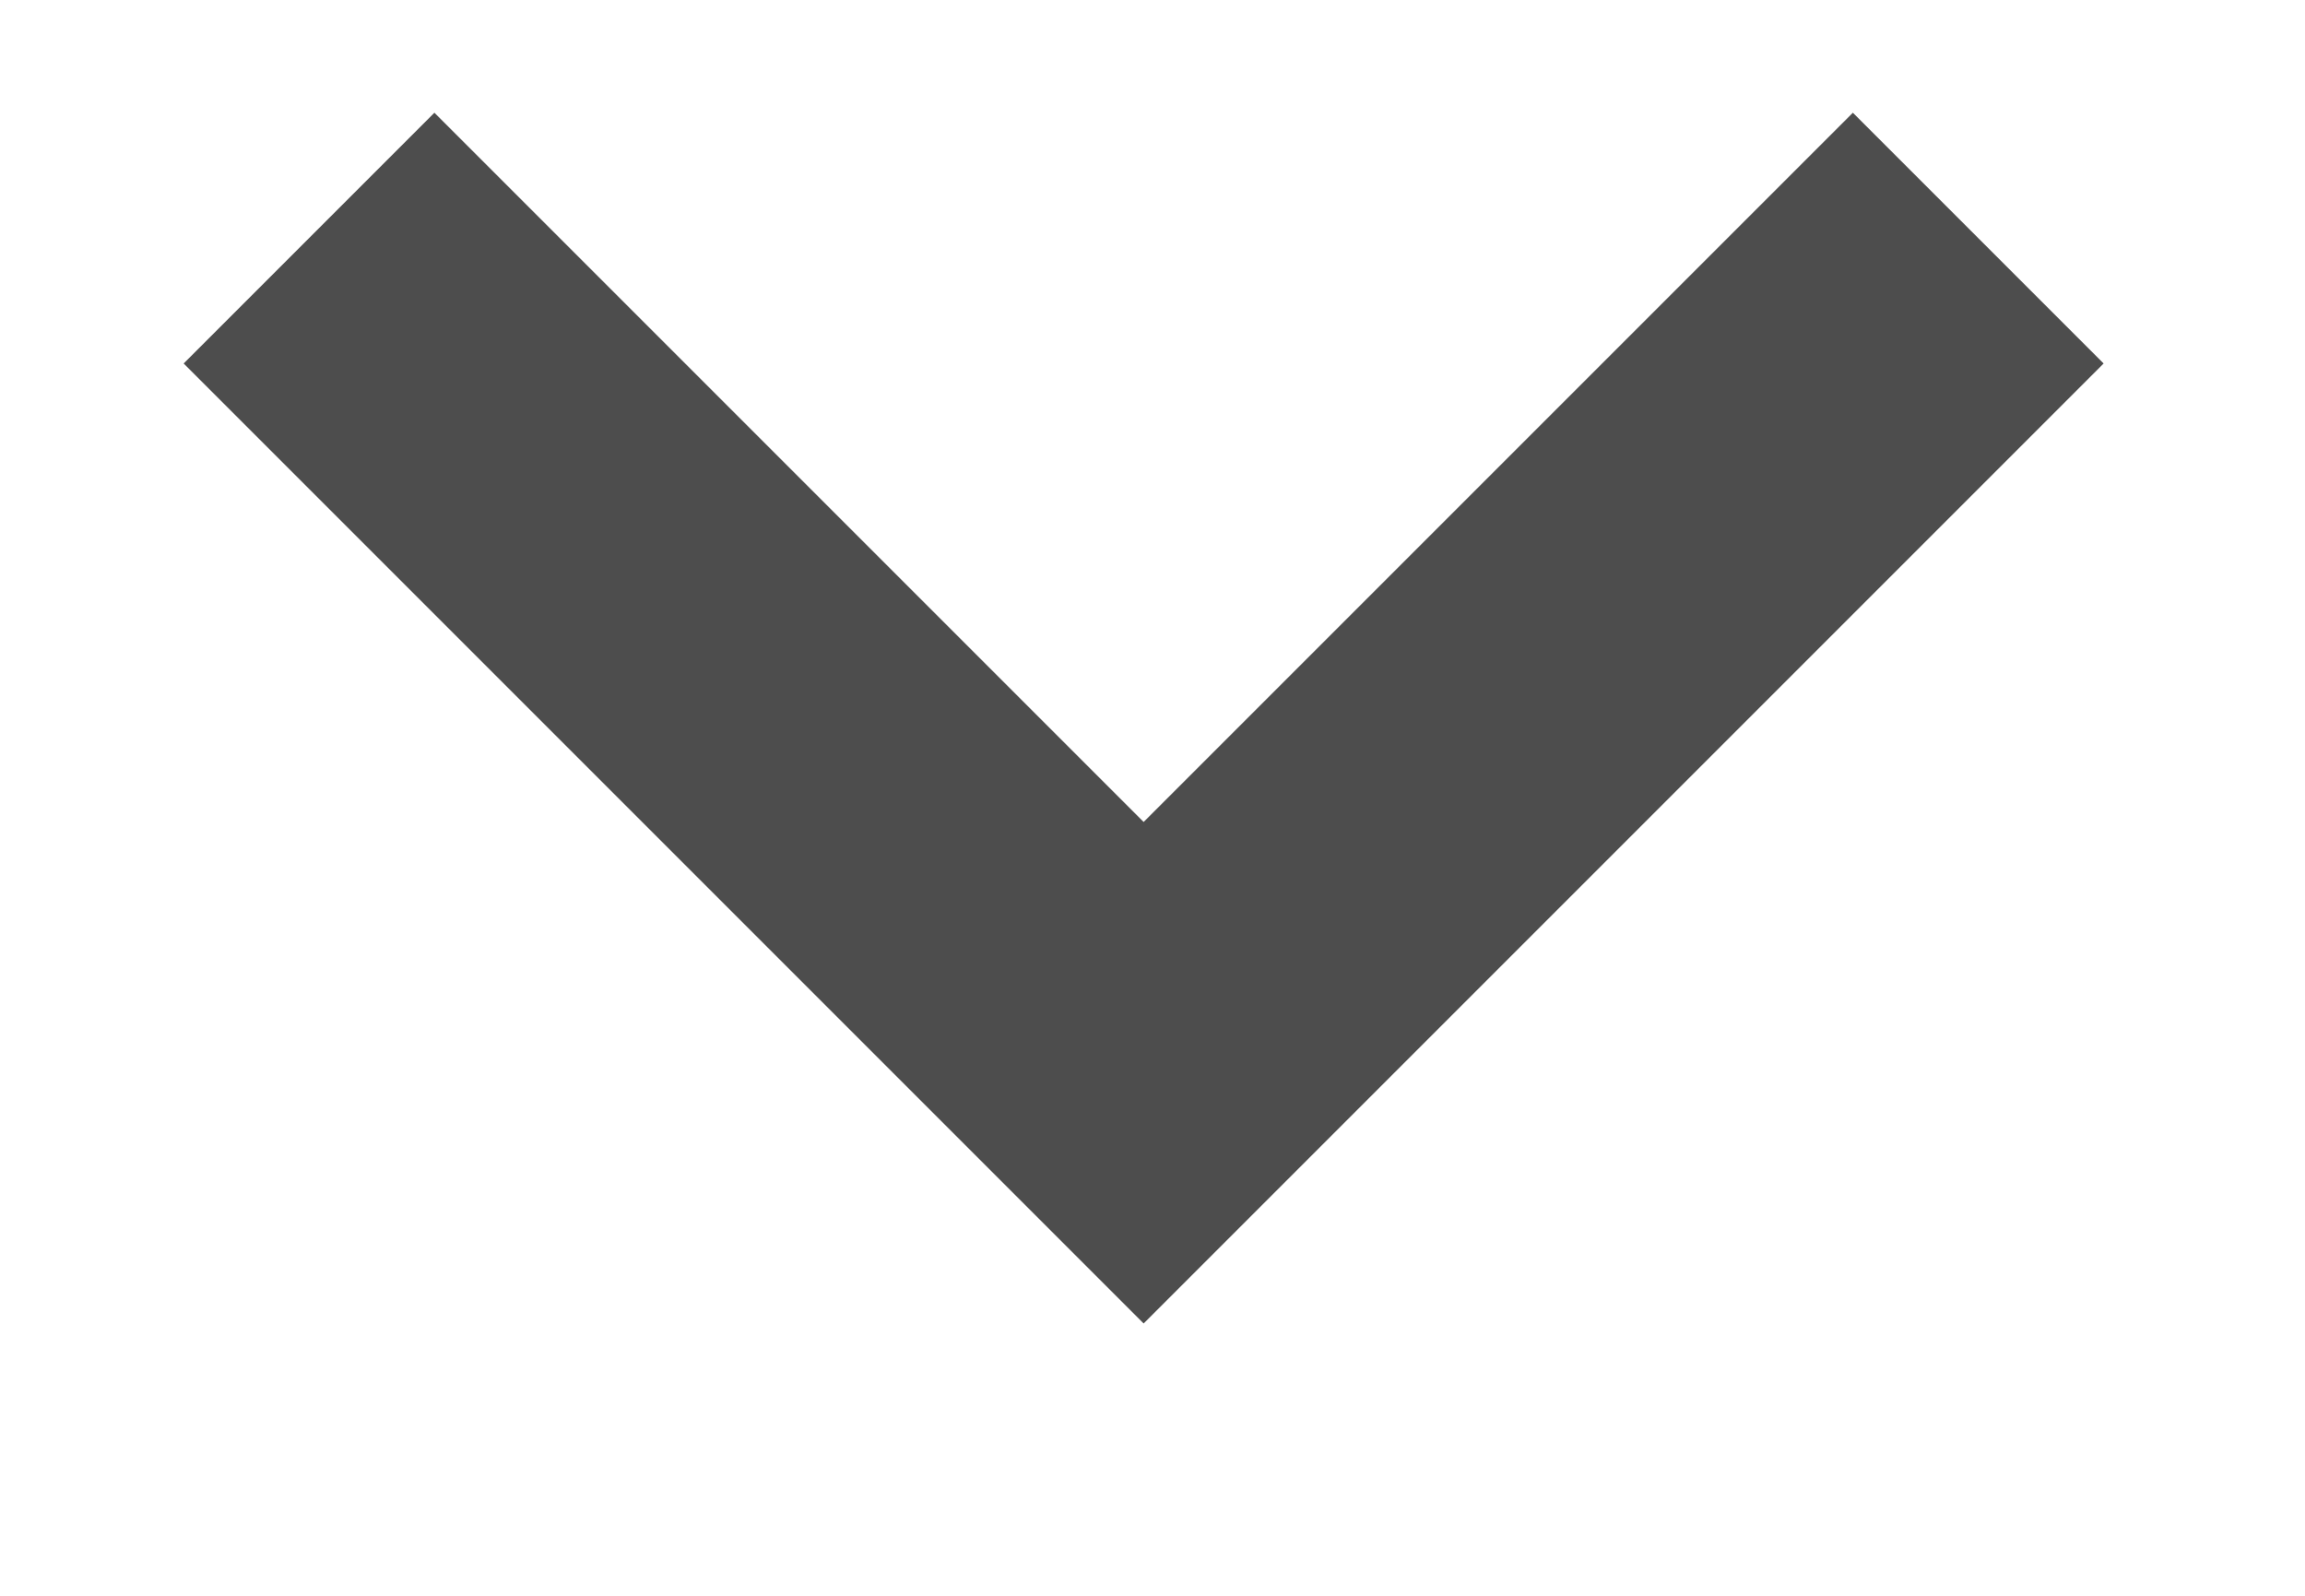 <svg width="13" height="9" viewBox="0 0 13 9" fill="none" xmlns="http://www.w3.org/2000/svg">
<path d="M10.45 2.05L6.45 6.05L2.45 2.05" stroke="#4D4D4D" stroke-width="2" stroke-linecap="square"/>
</svg>
